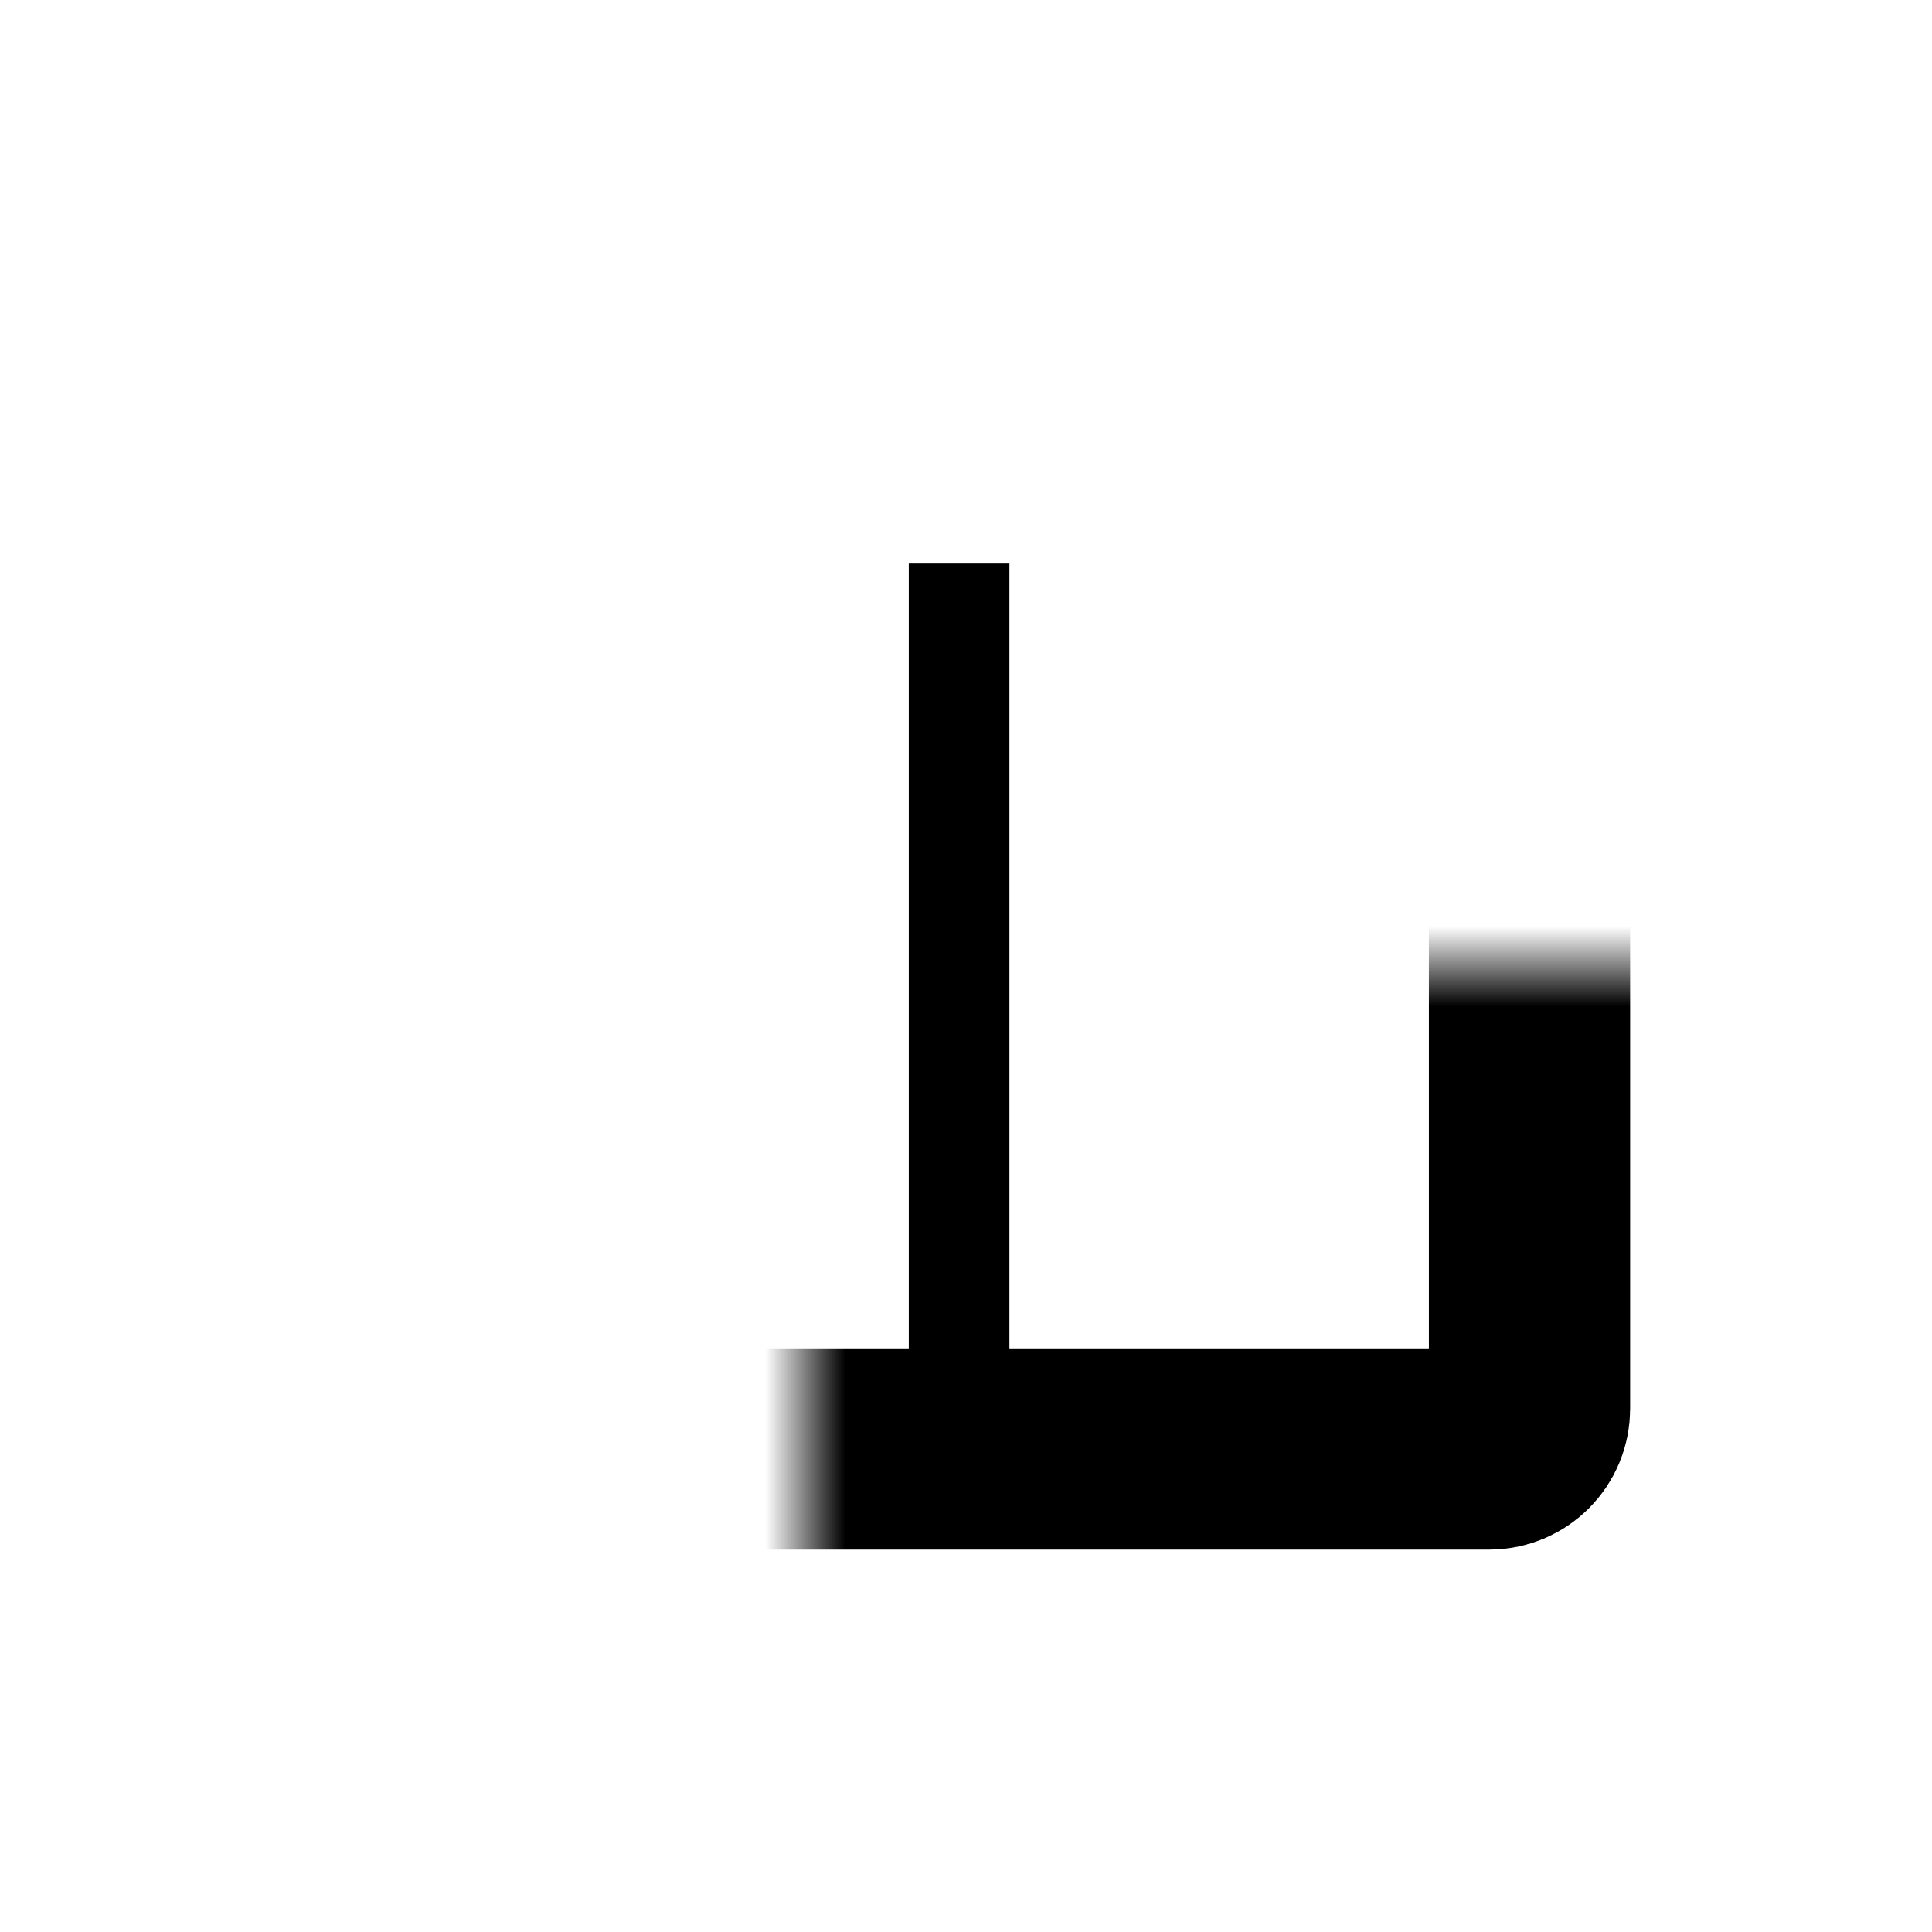 <svg width="24" height="24" viewBox="0 0 24 24" fill="none" xmlns="http://www.w3.org/2000/svg">
<mask id="path-1-inside-1_607_1100" fill="white">
<rect x="5" y="6" width="14" height="12" rx="0.5"/>
</mask>
<rect x="5" y="6" width="14" height="12" rx="0.5" stroke="#color" stroke-width="2.5" mask="url(#path-1-inside-1_607_1100)"/>
<line x1="11.914" y1="17" x2="11.914" y2="7" stroke="#color" stroke-width="1.25"/>
</svg>
